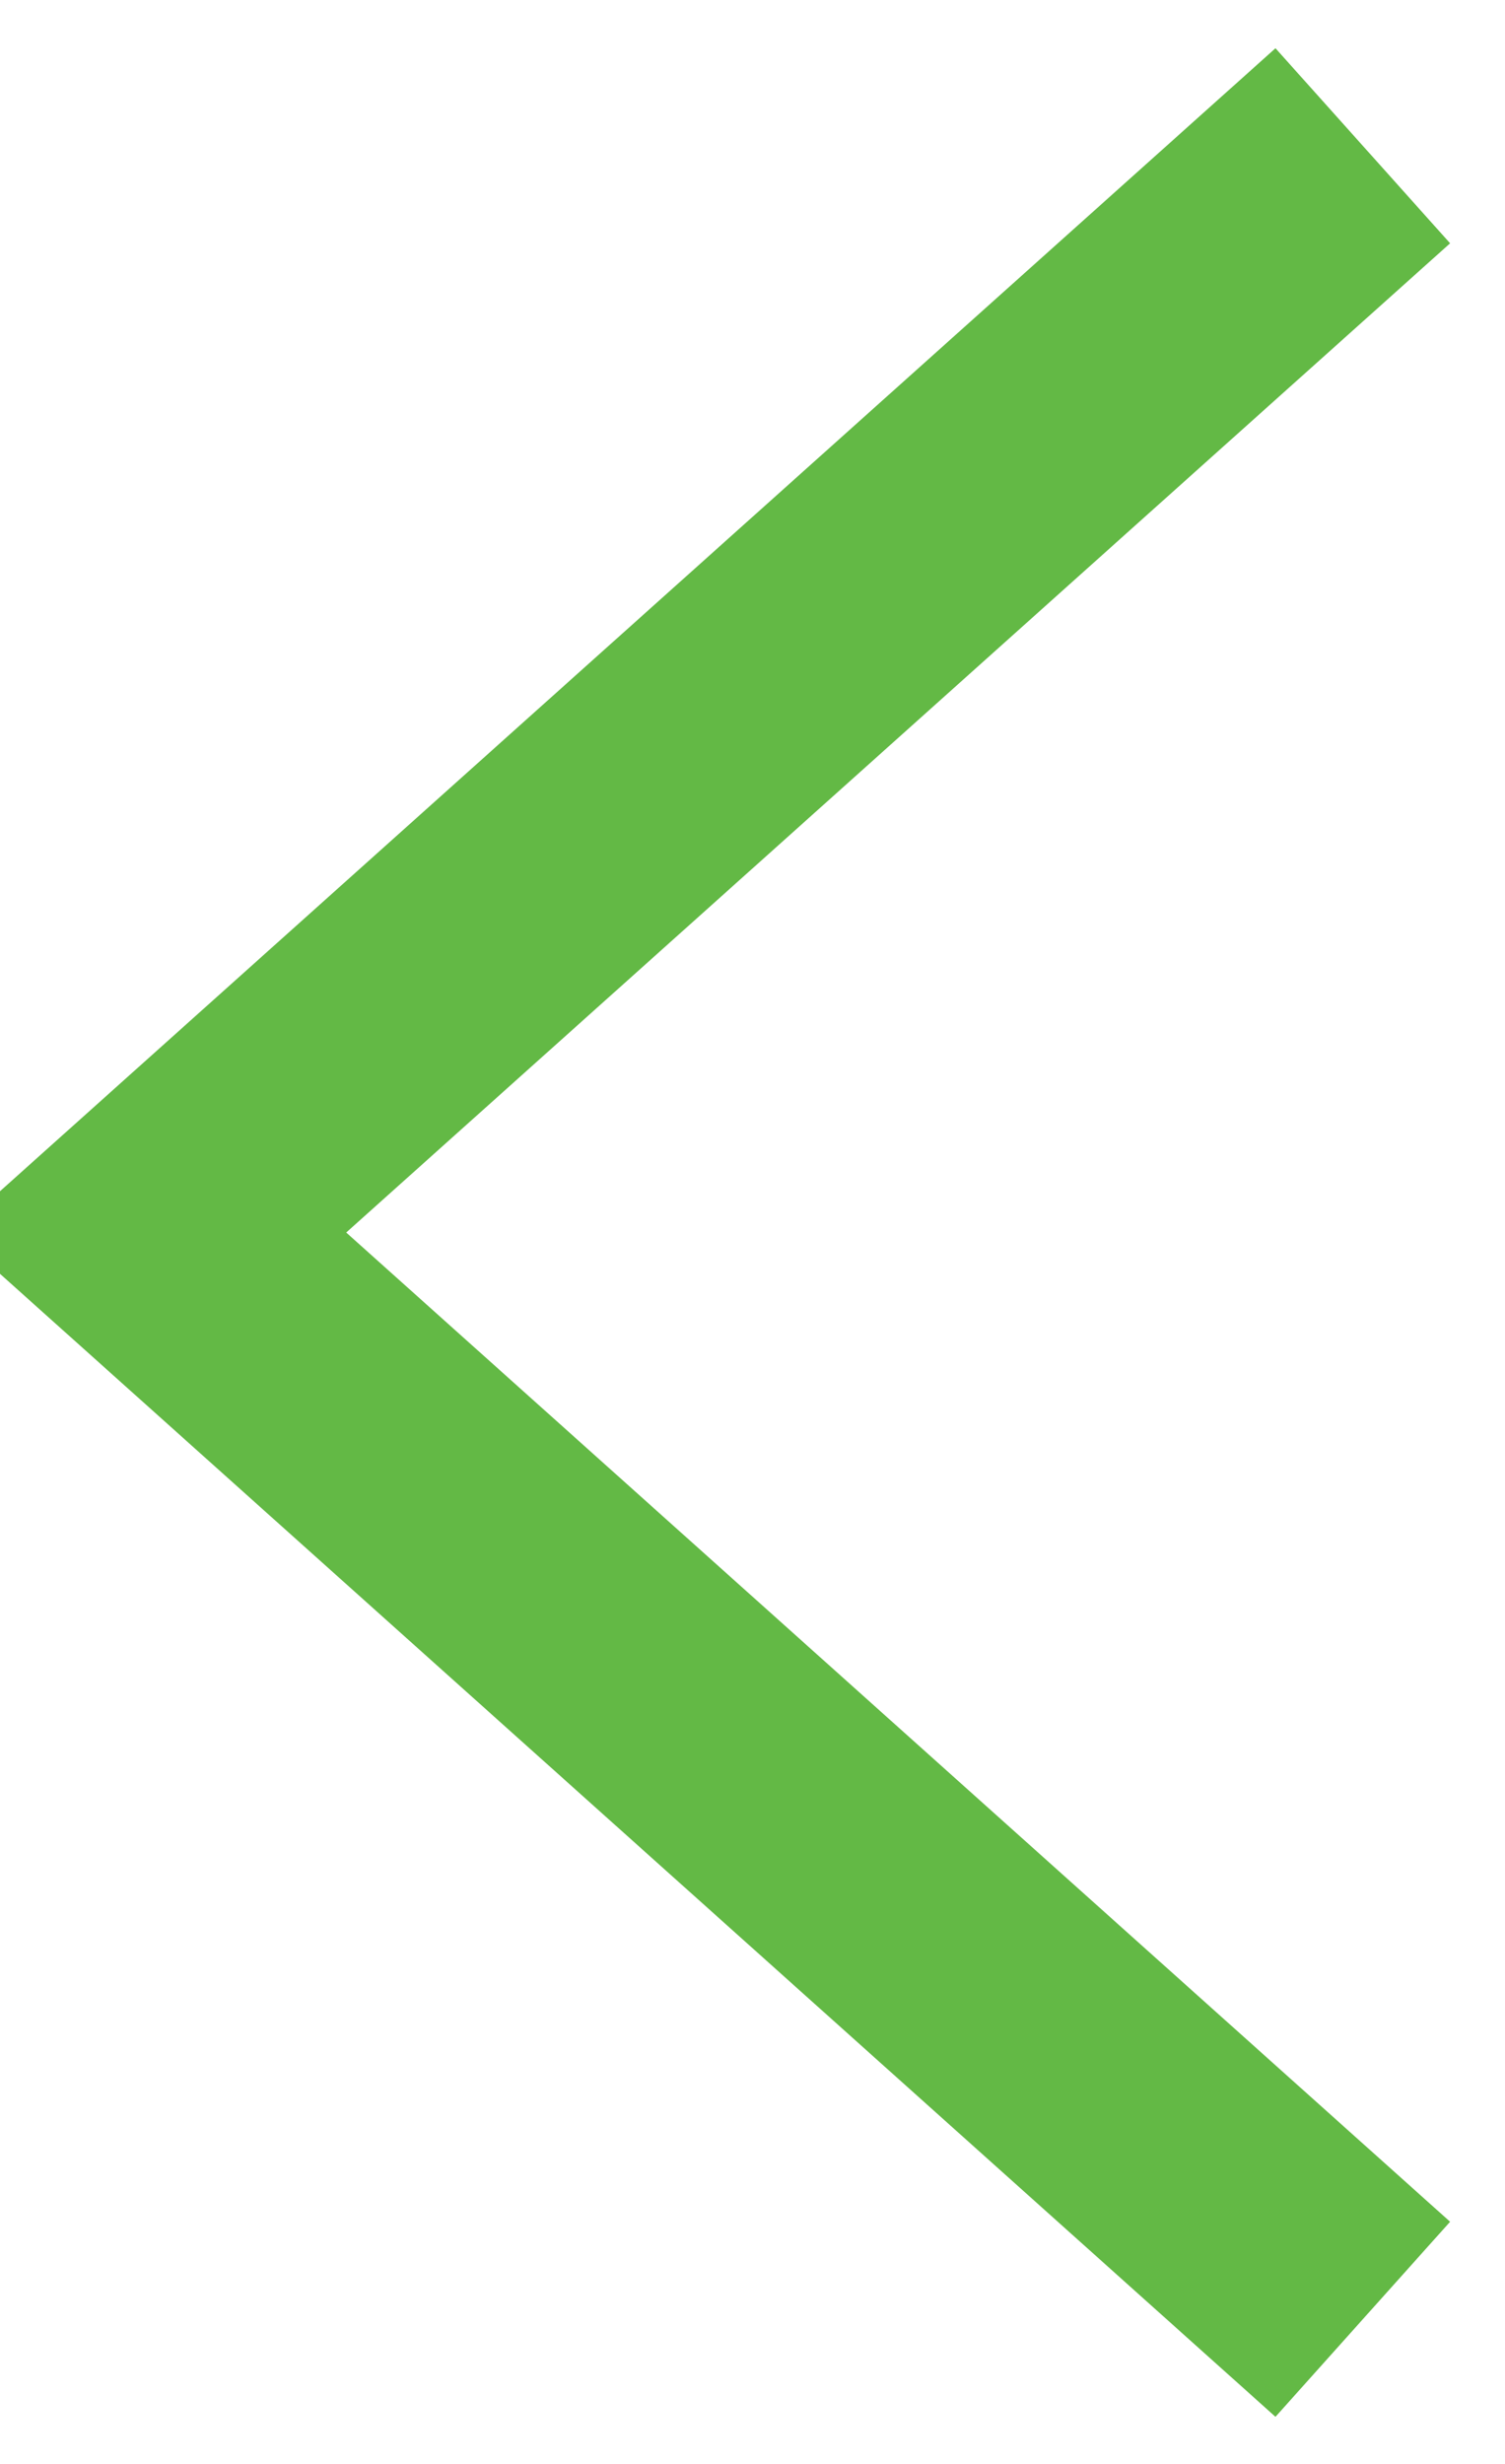 <svg xmlns="http://www.w3.org/2000/svg" width="17.25" height="28.23" viewBox="0 0 17.25 28.23"><path fill="none" stroke="#63b945" stroke-miterlimit="50" stroke-width="3" d="M15.62 1.67L1.72 14.12l13.9 12.45"/></svg>